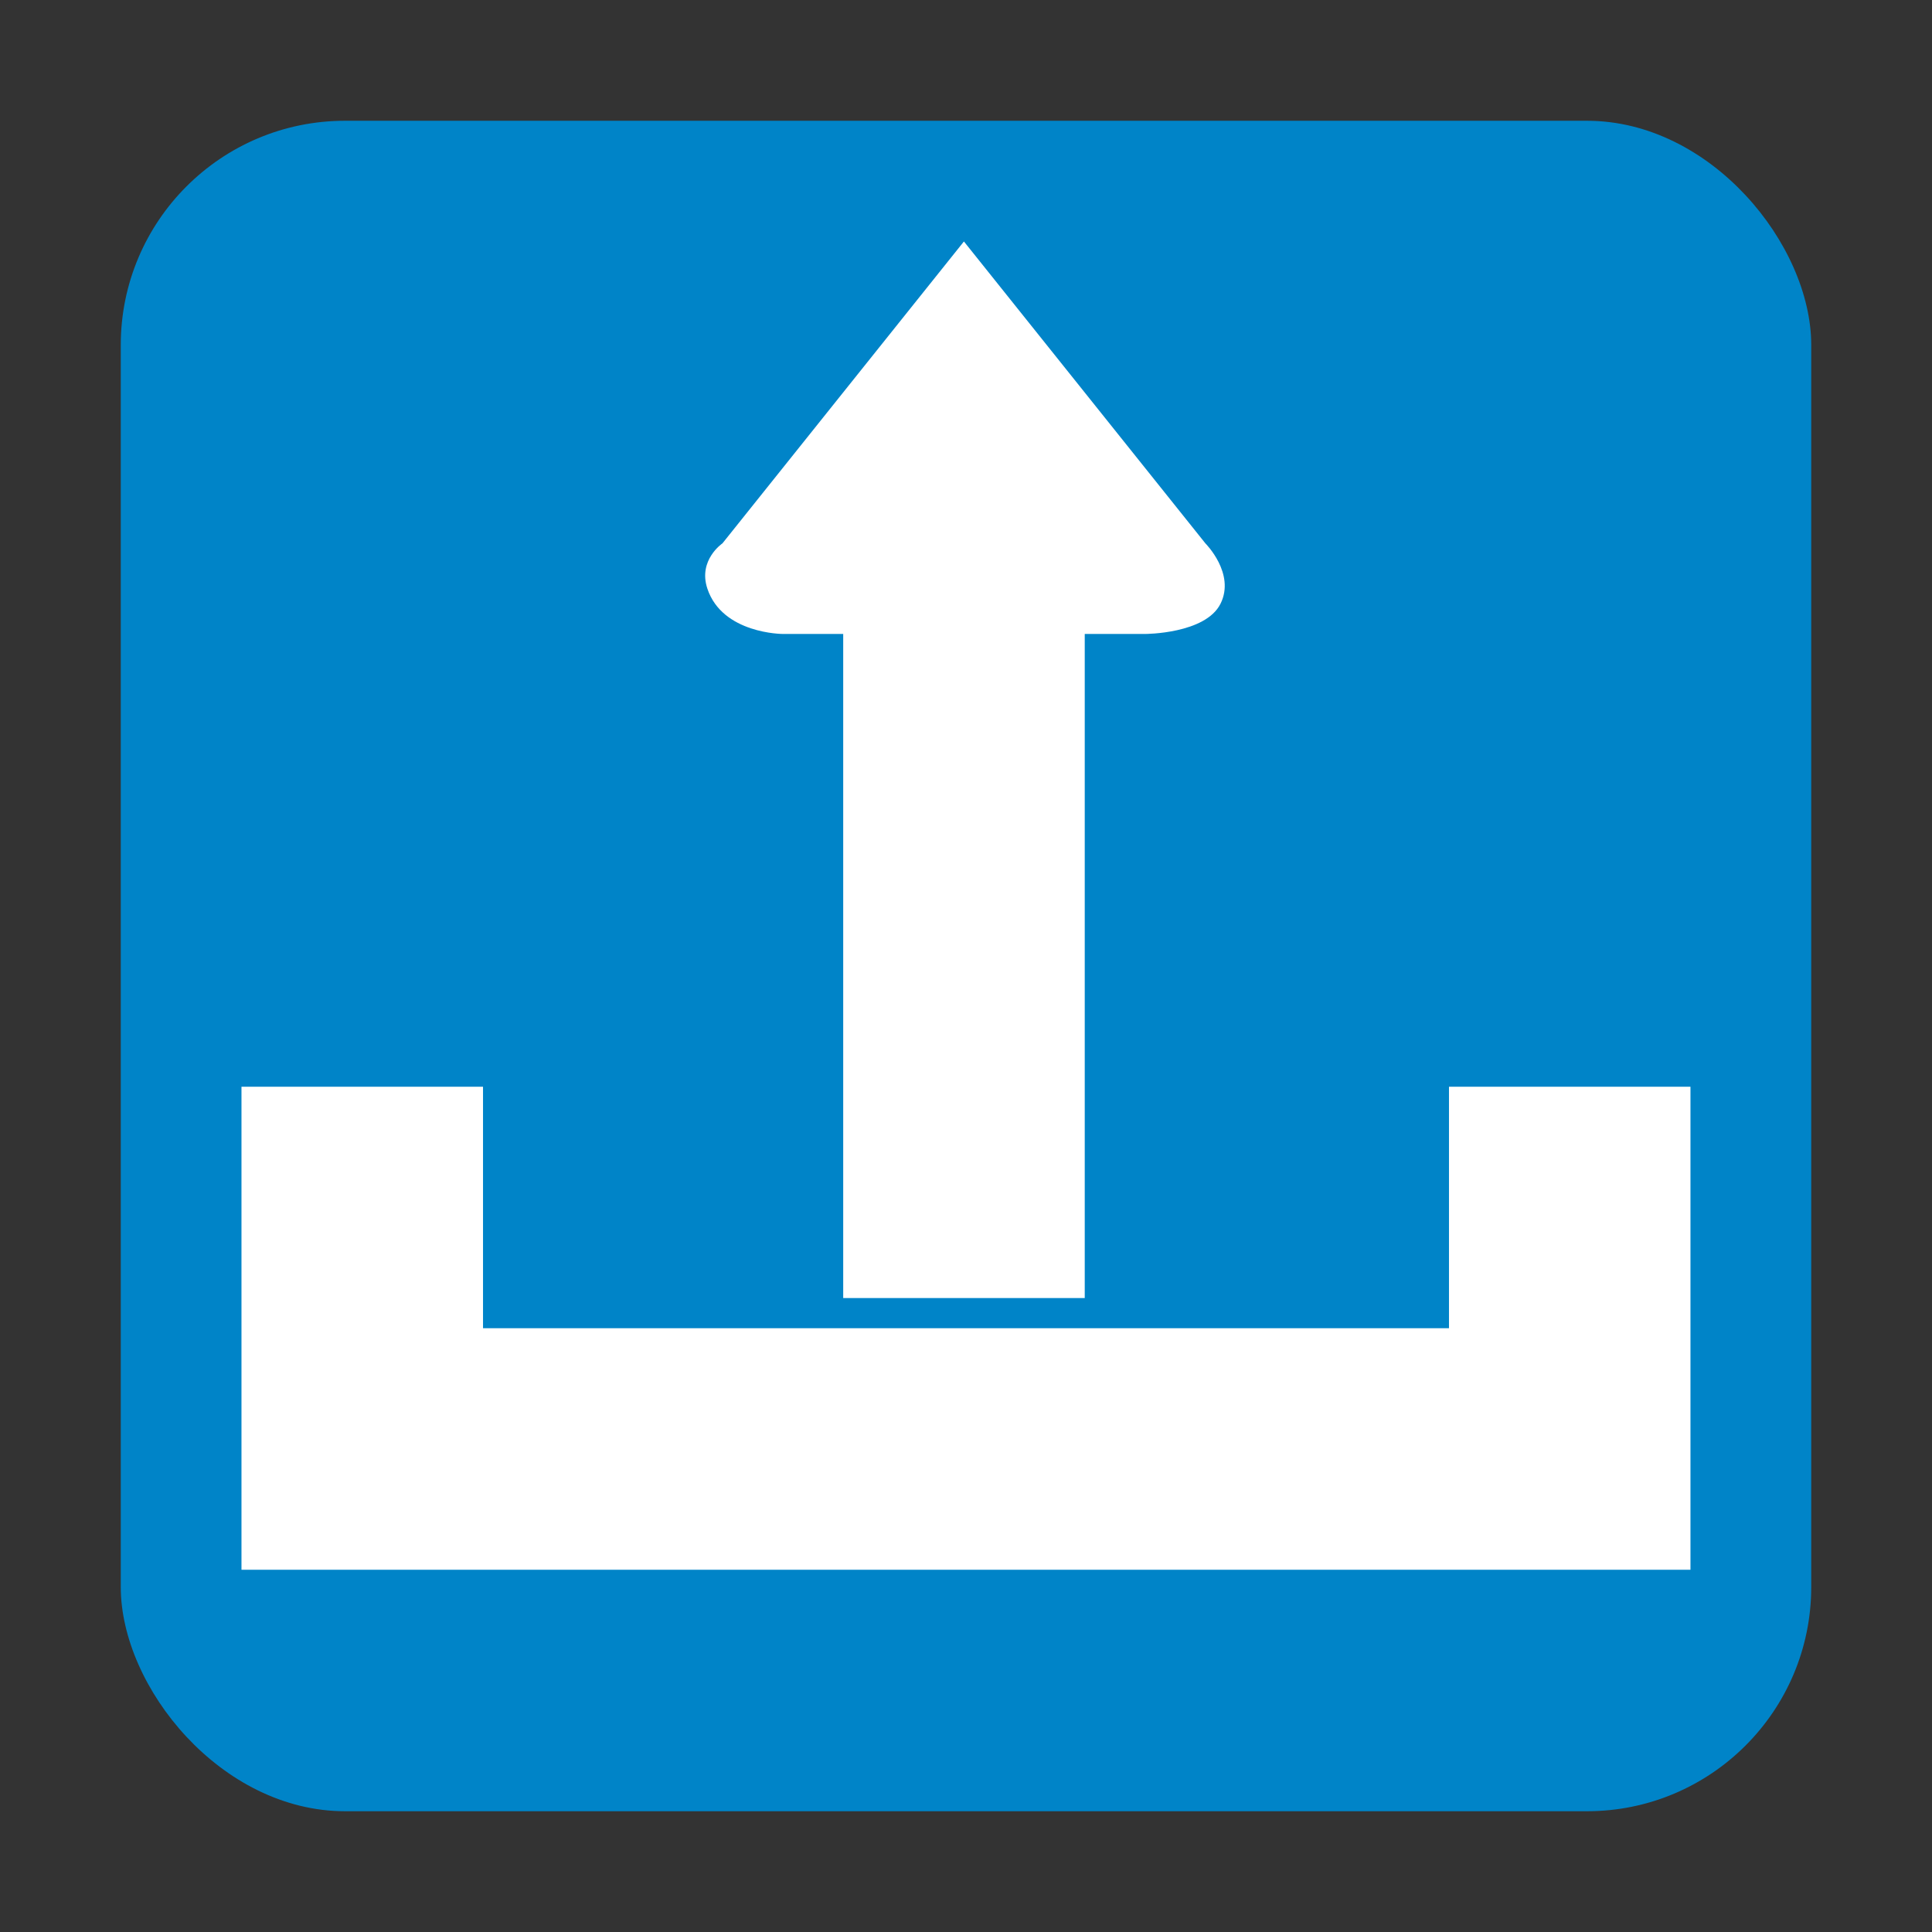 <?xml version="1.0" encoding="UTF-8" standalone="no"?>
<!-- Created with Inkscape (http://www.inkscape.org/) -->

<svg
   width="128"
   height="128"
   viewBox="0 0 33.867 33.867"
   version="1.1"
   id="svg1"
   inkscape:version="1.3.2 (091e20e, 2023-11-25, custom)"
   sodipodi:docname="upload.svg"
   xmlns:inkscape="http://www.inkscape.org/namespaces/inkscape"
   xmlns:sodipodi="http://sodipodi.sourceforge.net/DTD/sodipodi-0.dtd"
   xmlns="http://www.w3.org/2000/svg"
   xmlns:svg="http://www.w3.org/2000/svg">
  <rect x="0" y="0" width="33.867" height="33.867" fill="#333333" stroke="none"/>
  <sodipodi:namedview
     id="namedview1"
     pagecolor="#ffffff"
     bordercolor="#000000"
     borderopacity="0.25"
     inkscape:showpageshadow="2"
     inkscape:pageopacity="0.0"
     inkscape:pagecheckerboard="0"
     inkscape:deskcolor="#d1d1d1"
     inkscape:document-units="mm"
     showgrid="true"
     showguides="true"
     inkscape:zoom="4.3087087"
     inkscape:cx="8.7033036"
     inkscape:cy="130.31747"
     inkscape:window-width="2560"
     inkscape:window-height="1417"
     inkscape:window-x="-8"
     inkscape:window-y="-8"
     inkscape:window-maximized="1"
     inkscape:current-layer="layer1">
    <inkscape:grid
       id="grid1"
       units="px"
       originx="0"
       originy="0"
       spacingx="0.265"
       spacingy="0.265"
       empcolor="#0099e5"
       empopacity="0.302"
       color="#0099e5"
       opacity="0.149"
       empspacing="4"
       enabled="true"
       visible="true" />
    <sodipodi:guide
       position="16.933,17.462"
       orientation="1,0"
       id="guide1"
       inkscape:locked="false" />
    <sodipodi:guide
       position="15.61,16.933"
       orientation="0,-1"
       id="guide2"
       inkscape:locked="false" />
  </sodipodi:namedview>
  <defs
     id="defs1" />
  <g
     inkscape:label="Ebene 1"
     inkscape:groupmode="layer"
     id="layer1">
    <rect
       style="fill:#0084c8;stroke-width:0.247"
       id="rect1"
       width="29.633"
       height="29.633"
       x="2.117"
       y="2.117"
       ry="3.931" />
    <path
       id="rect3"
       style="fill:#ffffff;fill-opacity:1;stroke:none;stroke-width:4.233;stroke-linecap:round;stroke-linejoin:round;stroke-dasharray:none;stroke-dashoffset:0;stroke-opacity:1"
       d="m 4.233,19.05 v 8.467 H 29.633 V 19.05 H 25.4 v 4.233 H 8.467 v -4.233 z"
       sodipodi:nodetypes="ccccccccc" />
    <path
       style="fill:#ffffff;fill-opacity:1;stroke:none;stroke-width:4.233;stroke-linecap:round;stroke-linejoin:round;stroke-dasharray:none;stroke-dashoffset:0;stroke-opacity:1"
       d="M 19.014,22.754 H 14.781 V 11.113 h -1.058 c 0,0 -1.058,0 -1.323,-0.794 C 12.232,9.817 12.664,9.525 12.664,9.525 l 4.233,-5.292 4.233,5.292 c 0,0 0.53,0.528 0.265,1.058 C 21.131,11.113 20.073,11.113 20.073,11.113 h -1.058 v 11.642"
       id="path6"
       sodipodi:nodetypes="ccccscccsccc" />
  </g>
</svg>
